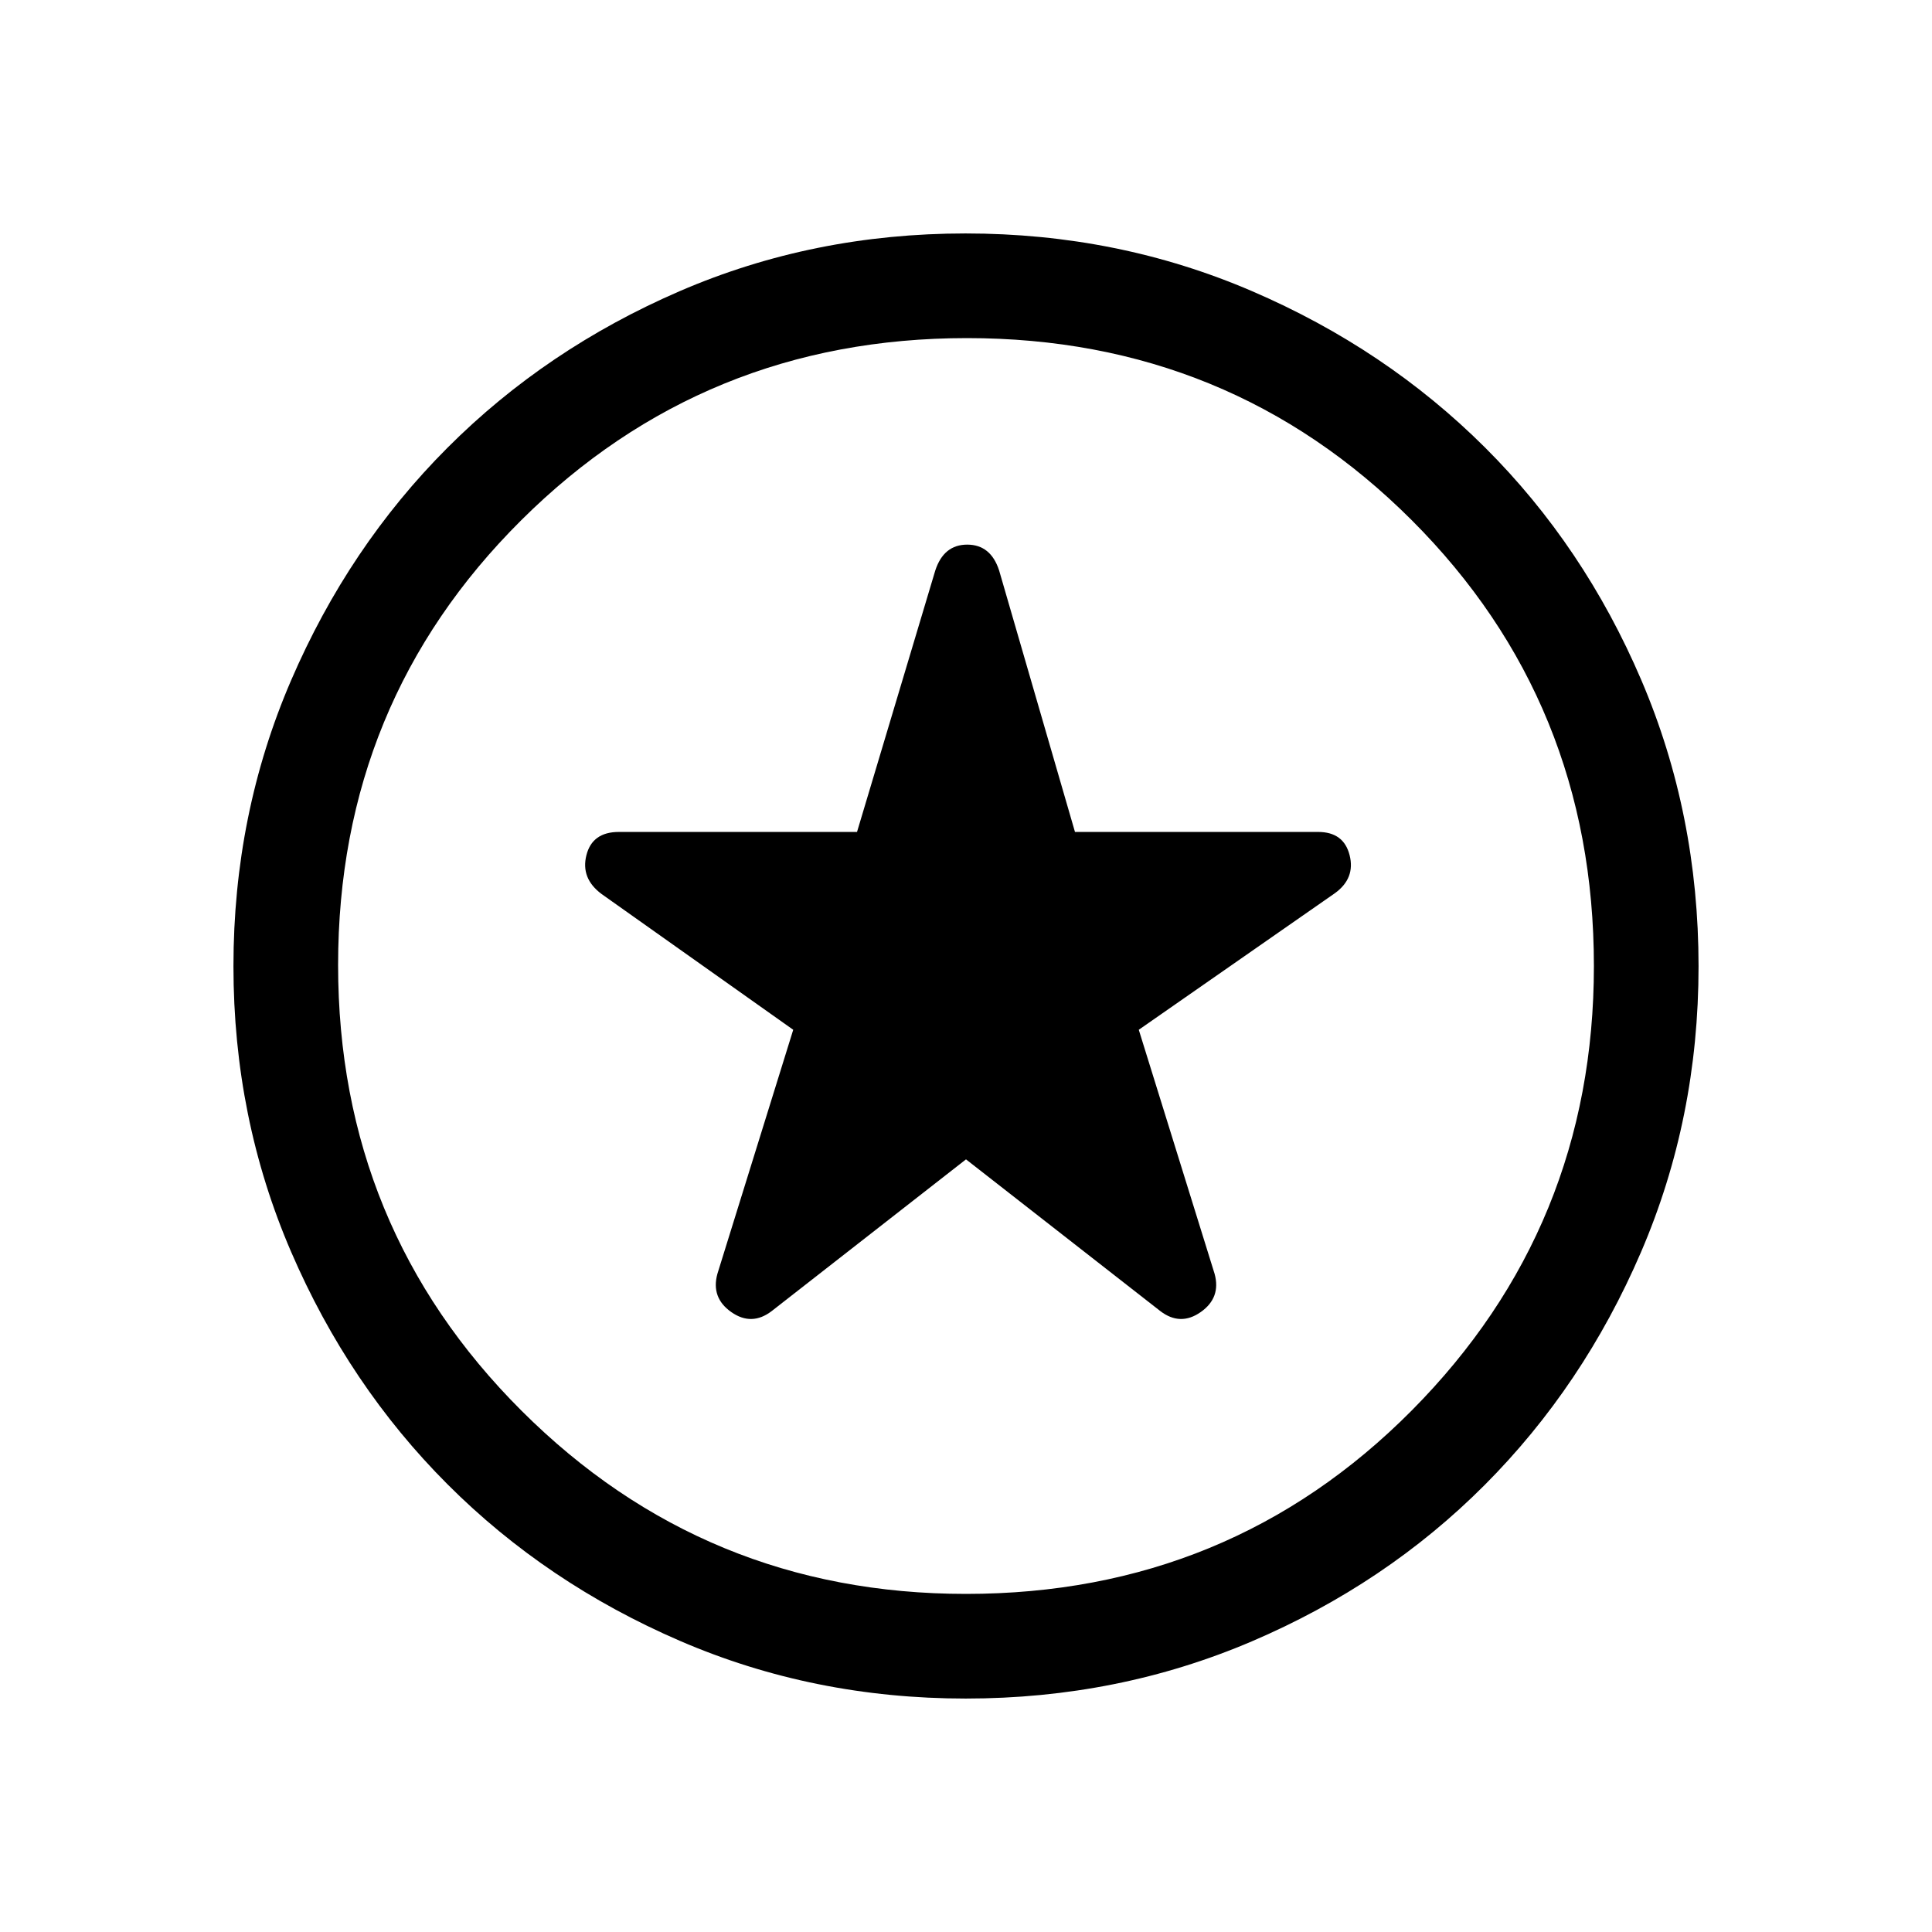 <svg xmlns="http://www.w3.org/2000/svg" height="20" viewBox="0 -960 960 960" width="20"><path d="m480-383.92 96.54 75.38q9.95 7.62 20.09.5 10.14-7.11 6.91-18.96l-37.69-121.31 97.41-67.83q10.28-7.4 7.35-18.94-2.92-11.53-15.64-11.53H534.15l-37.69-129.93q-4.17-12.84-15.85-12.84-11.67 0-15.87 12.84l-38.89 129.93H307.5q-13.19 0-16.11 11.53-2.93 11.54 7.55 19.32l95.21 67.45L356.46-327q-3.23 11.85 6.91 18.96 10.14 7.12 20.09-.5L480-383.92ZM479.87-116q-75.64 0-142.01-28.66-66.38-28.66-115.48-77.79-49.1-49.13-77.74-115.55Q116-404.42 116-479.93q0-75.52 28.63-141.97t77.7-115.6q49.08-49.15 115.42-77.83Q404.1-844 479.77-844q75.68 0 142.26 28.63 66.59 28.63 115.85 77.71 49.25 49.08 77.69 115.61Q844-555.52 844-479.87q0 75.64-28.63 142.13-28.63 66.5-77.71 115.69-49.08 49.18-115.61 77.62Q555.52-116 479.87-116Zm.13-364Zm0 312q131 0 221.5-91.16Q792-350.33 792-480q0-131-90.5-221.5t-221-90.5Q350-792 259-701.5t-91 221Q168-350 259.16-259q91.17 91 220.84 91Z"/></svg>